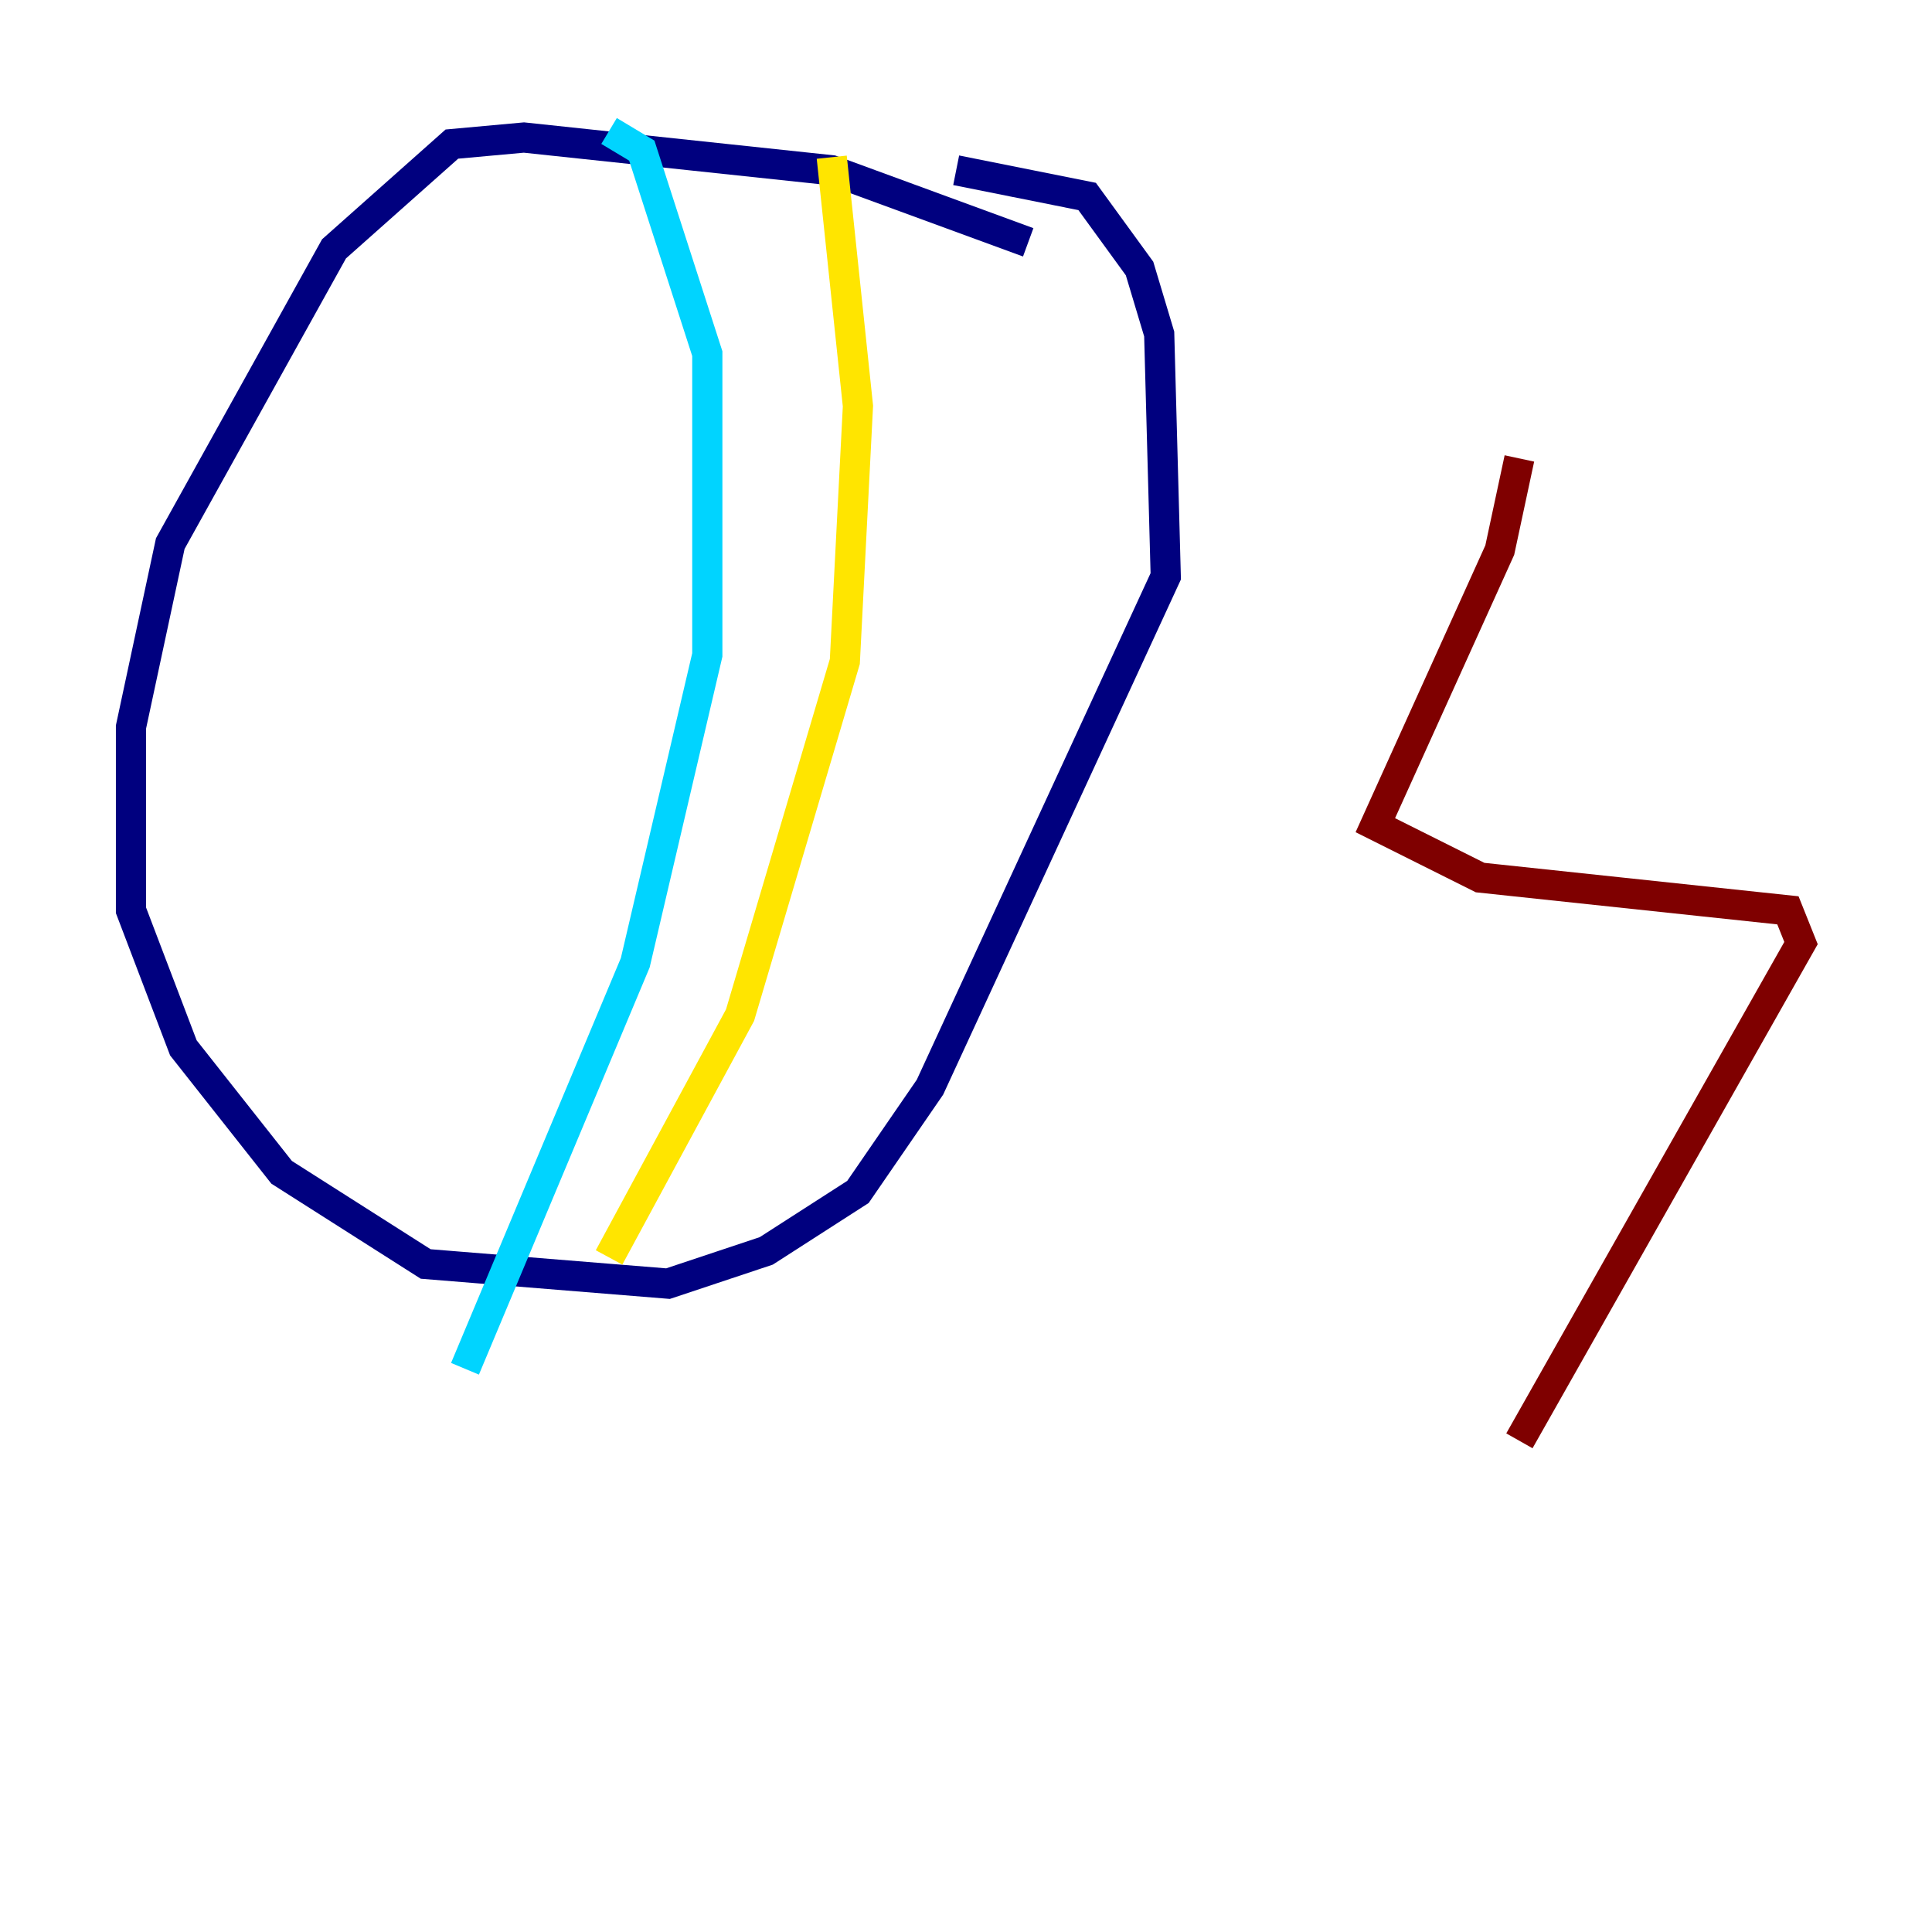 <?xml version="1.0" encoding="utf-8" ?>
<svg baseProfile="tiny" height="128" version="1.2" viewBox="0,0,128,128" width="128" xmlns="http://www.w3.org/2000/svg" xmlns:ev="http://www.w3.org/2001/xml-events" xmlns:xlink="http://www.w3.org/1999/xlink"><defs /><polyline fill="none" points="68.122,16.054 55.105,11.281 34.712,9.112 29.939,9.546 22.129,16.488 11.281,36.014 8.678,48.163 8.678,60.312 12.149,69.424 18.658,77.668 28.203,83.742 44.258,85.044 50.766,82.875 56.841,78.969 61.614,72.027 77.234,38.183 76.8,22.129 75.498,17.79 72.027,13.017 63.349,11.281" stroke="#00007f" stroke-width="2" /><polyline fill="none" points="40.352,8.678 42.522,9.98 46.861,23.43 46.861,43.39 42.088,63.783 30.807,90.685" stroke="#00d4ff" stroke-width="2" /><polyline fill="none" points="55.105,10.414 56.841,26.902 55.973,43.824 49.031,67.254 40.352,83.308" stroke="#ffe500" stroke-width="2" /><polyline fill="none" points="100.664,30.373 99.363,36.447 91.119,54.671 98.061,58.142 118.454,60.312 119.322,62.481 100.664,95.458" stroke="#7f0000" stroke-width="2" /></svg>